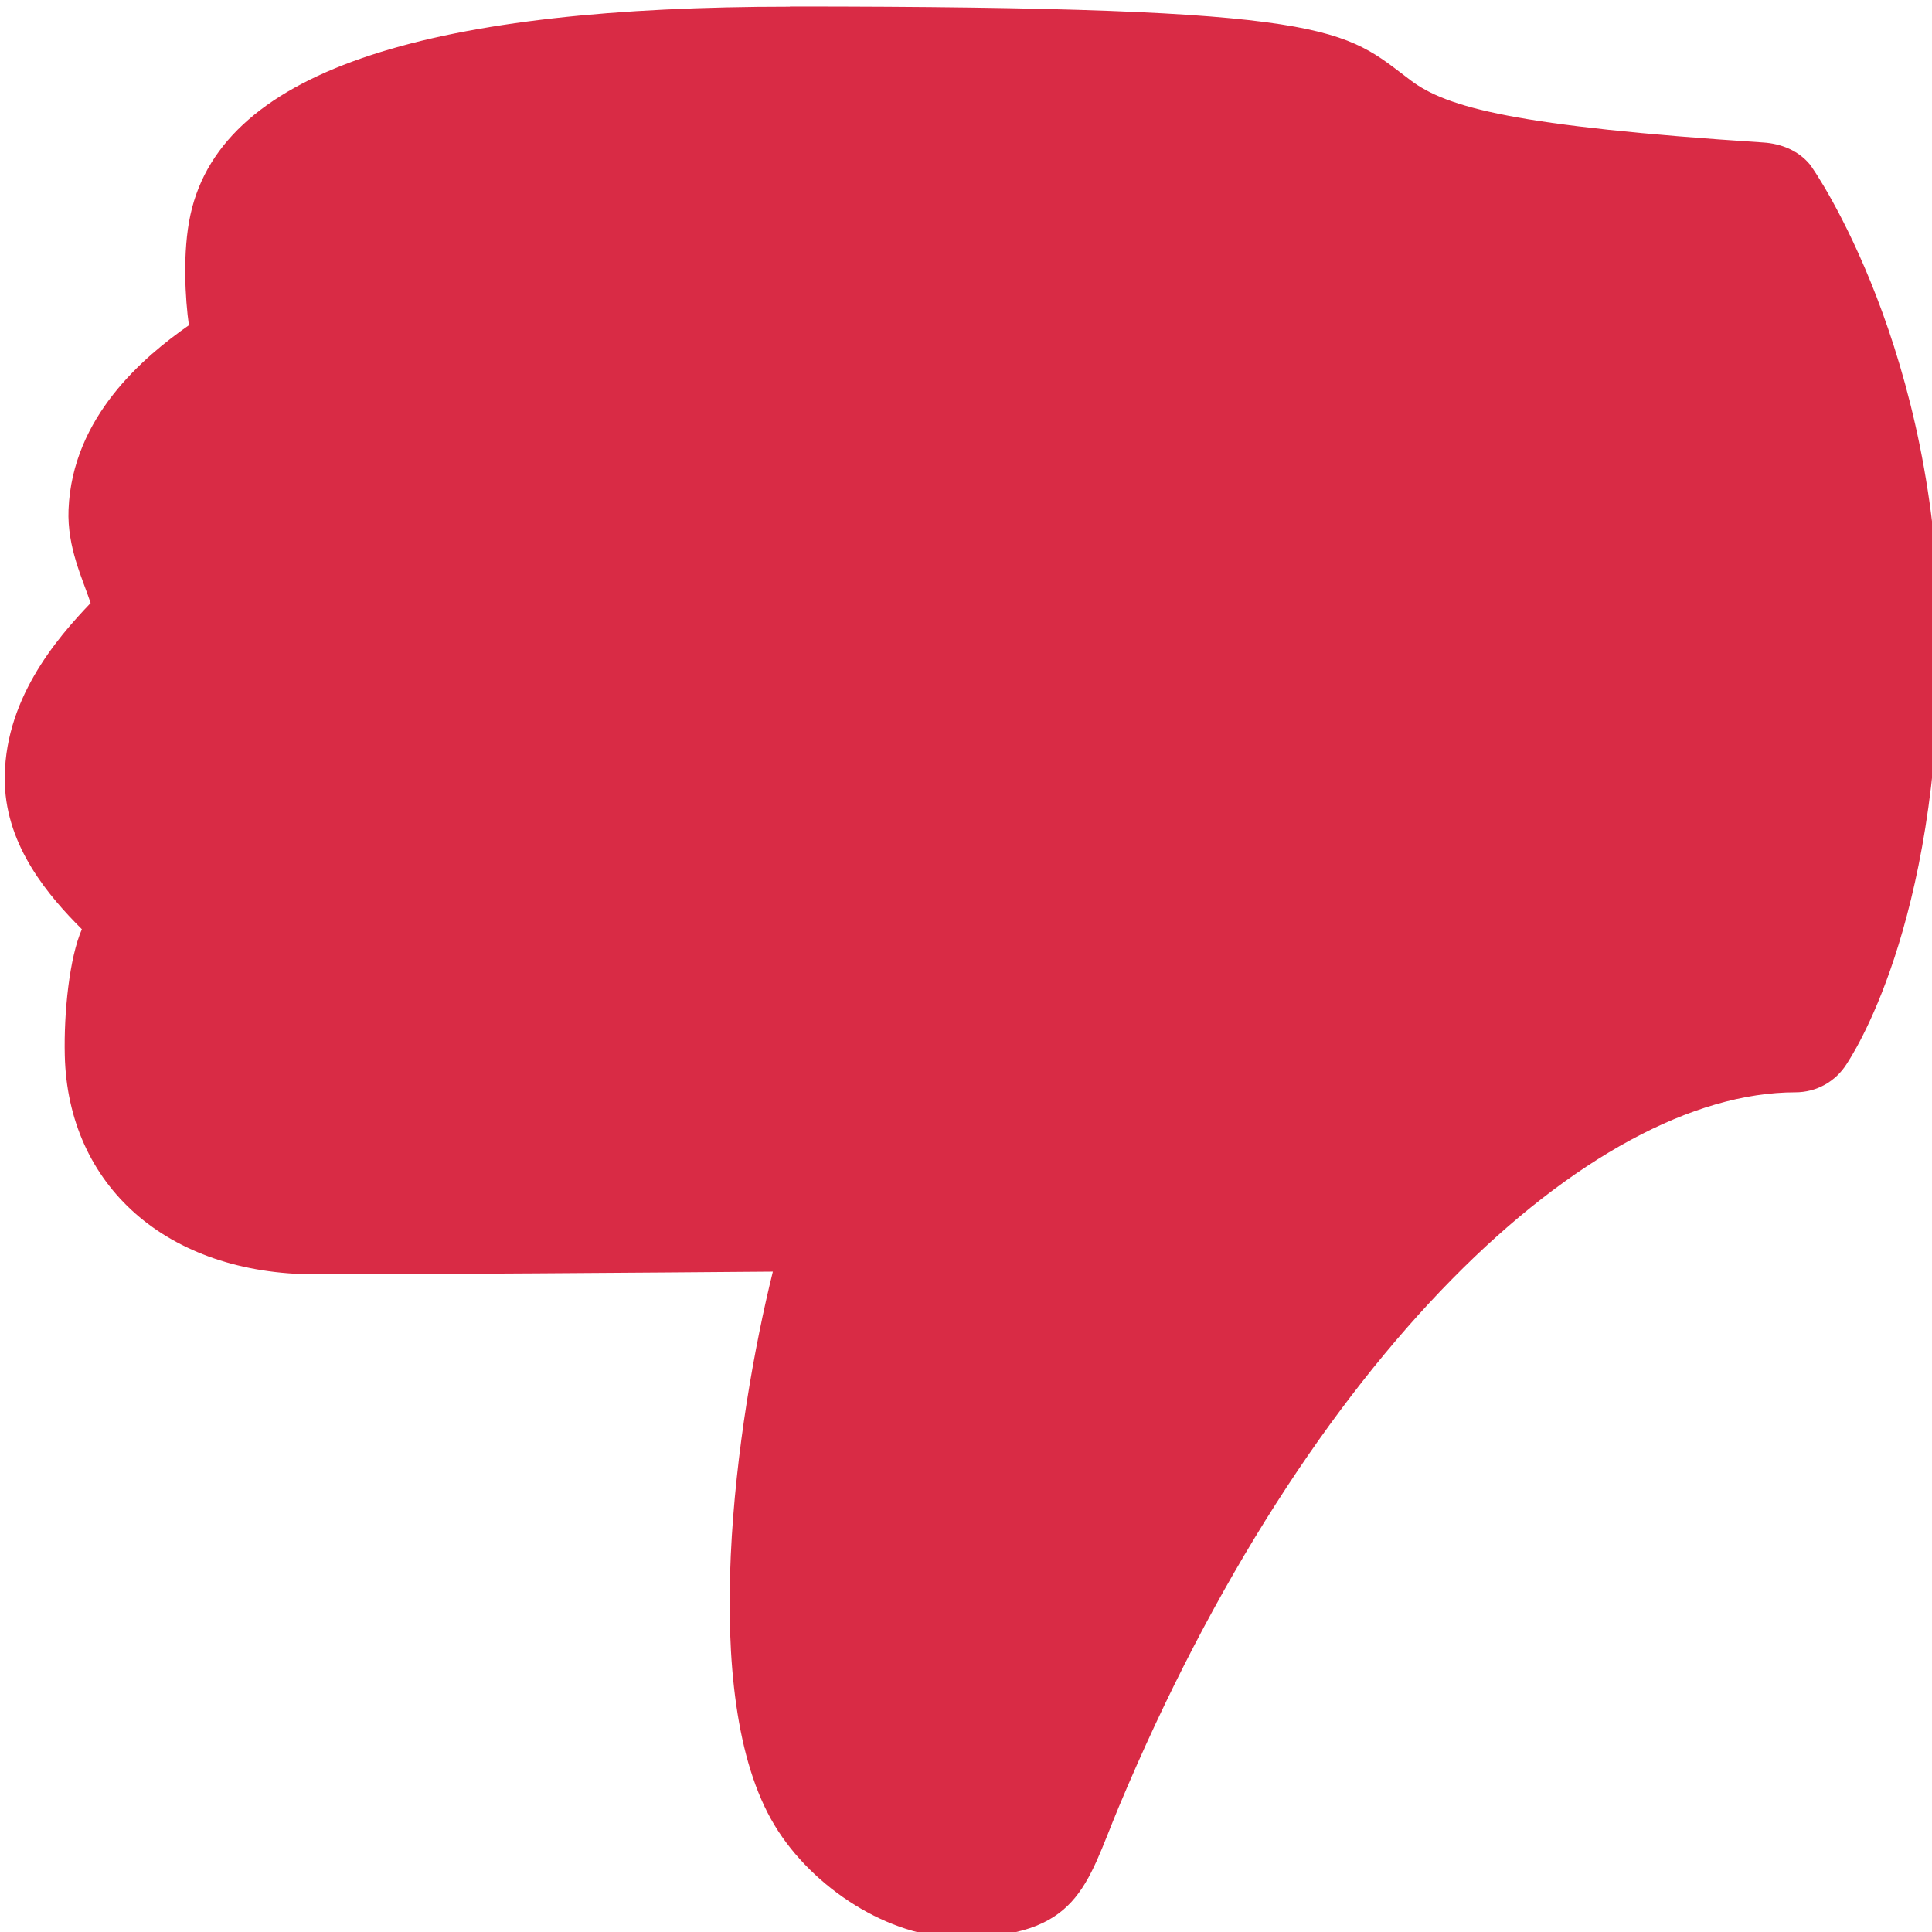 <svg width="32" height="32" xmlns="http://www.w3.org/2000/svg">
 <defs>
  <clipPath id="clip0_880_5388">
   <rect id="svg_1" x="32" y="32" transform="rotate(-180 32,32) " fill="white" height="32" width="32"/>
  </clipPath>
 </defs>
 <g>
  <title>background</title>
  <rect fill="none" id="canvas_background" height="402" width="582" y="-1" x="-1"/>
 </g>
 <g>
  <title>Layer 1</title>
  <g id="svg_2" clip-path="url(#clip0_880_5388)">
   <path id="svg_3" fill="#D92B45" d="m13.083,0.108c9.088,0 9.158,0.377 10.284,1.224c0.597,0.449 1.724,0.76 5.838,1.028c0.298,0.019 0.583,0.134 0.773,0.365c0.087,0.106 2.143,3.105 2.143,7.908c0,4.732 -1.472,6.889 -1.534,6.989c-0.09,0.144 -0.215,0.262 -0.363,0.345c-0.148,0.082 -0.315,0.125 -0.485,0.125c-3.378,0 -8.062,4.312 -11.21,11.841c-0.544,1.302 -0.657,2.159 -2.657,2.159c-1.137,0 -2.413,-0.815 -3.042,-1.859c-1.292,-2.135 -0.635,-6.721 -0.029,-9.171c-2.062,0.017 -5.796,0.045 -7.572,0.045c-2.471,0 -4.106,-1.474 -4.156,-3.627c-0.017,-0.711 0.077,-1.619 0.283,-2.089c-0.544,-0.542 -1.246,-1.361 -1.276,-2.414c-0.038,-1.36 0.853,-2.396 1.421,-2.989c-0.13,-0.396 -0.391,-0.92 -0.366,-1.547c0.062,-1.542 1.253,-2.535 1.994,-3.054c-0.061,-0.422 -0.11,-1.218 0.026,-1.833c0.535,-2.457 4.137,-3.443 9.928,-3.443z"/>
  </g>
 </g>
</svg>